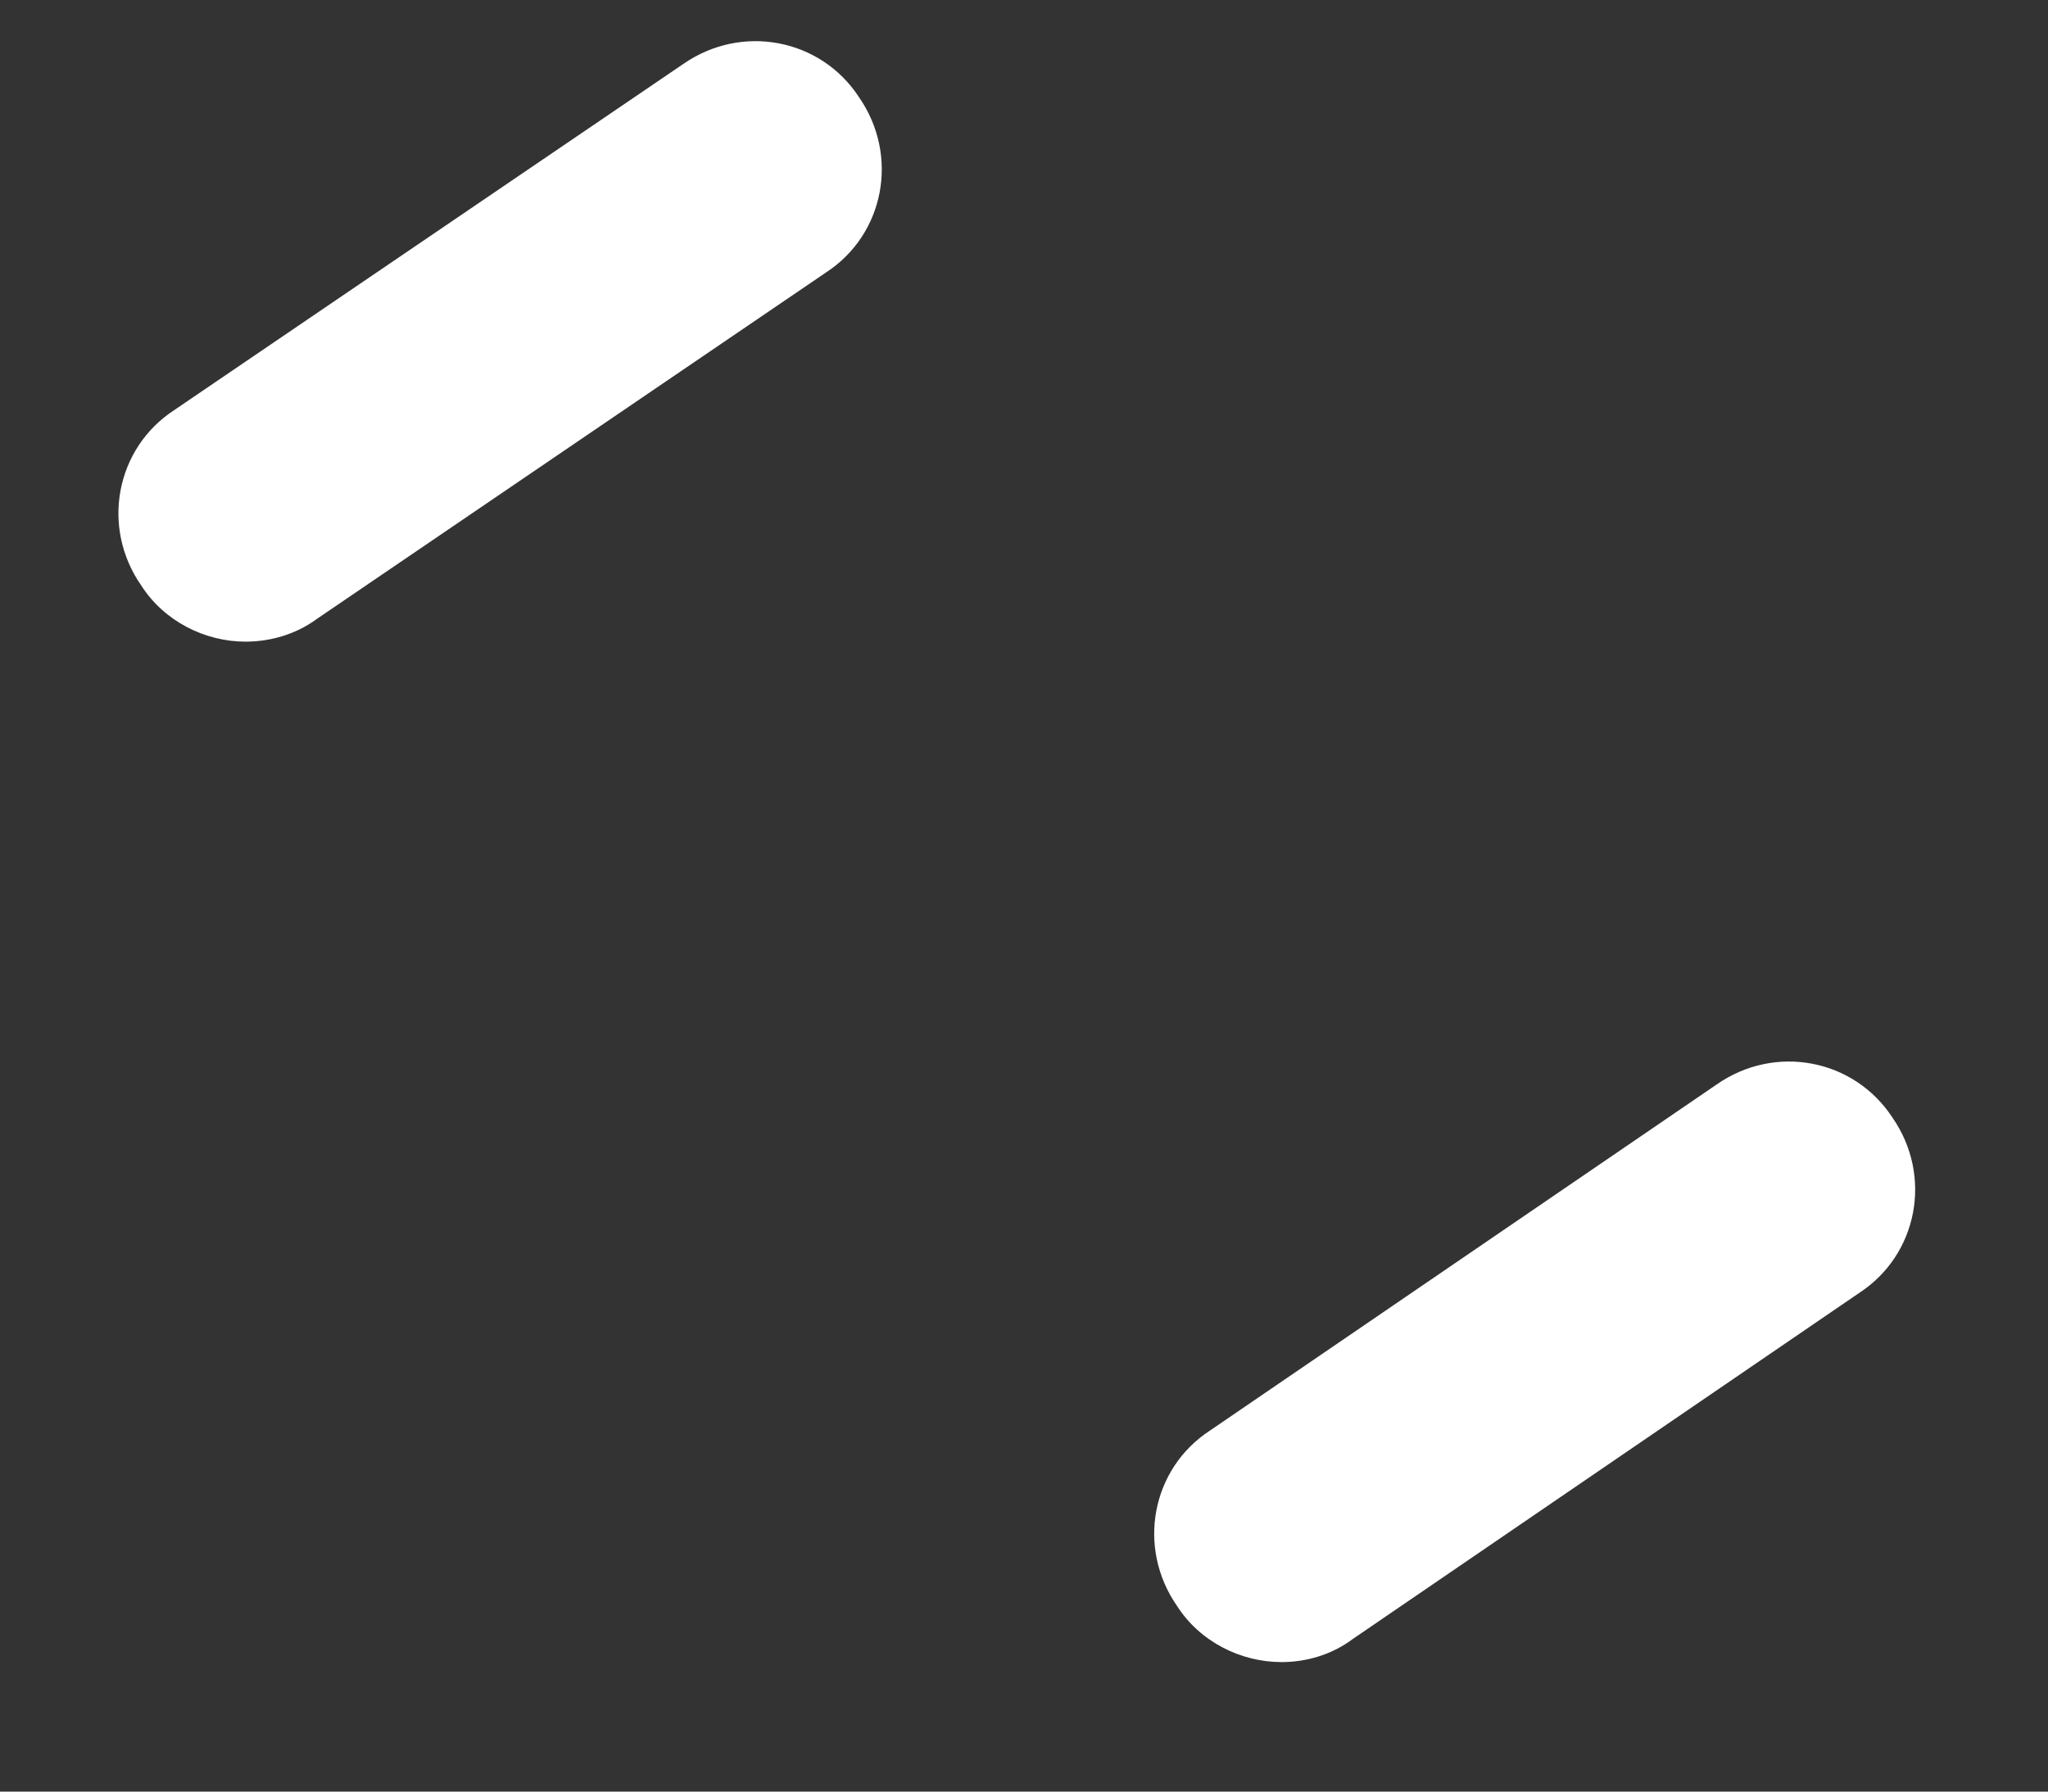 ﻿<?xml version="1.0" encoding="utf-8"?>
<svg version="1.1" xmlns:xlink="http://www.w3.org/1999/xlink" width="8px" height="7px" xmlns="http://www.w3.org/2000/svg">
  <rect width="100%" height="100%" fill="#333333" stroke="none"/>
  <g transform="matrix(1 0 0 1 -67 -27 )">
    <path d="M 1.238 2.418  C 1.158 2.477  1.059 2.507  0.959 2.507  C 0.8 2.507  0.641 2.427  0.552 2.288  C 0.393 2.06  0.452 1.751  0.681 1.602  L 2.669 0.25  C 2.898 0.091  3.206 0.151  3.355 0.379  C 3.514 0.608  3.455 0.916  3.226 1.065  L 1.238 2.418  Z M 5.284 6.404  C 5.204 6.464  5.105 6.494  5.006 6.494  C 4.846 6.494  4.687 6.414  4.598 6.275  C 4.439 6.046  4.498 5.738  4.727 5.589  L 6.706 4.237  C 6.934 4.078  7.242 4.137  7.392 4.366  C 7.551 4.595  7.491 4.903  7.262 5.052  L 5.284 6.404  Z " fill-rule="nonzero" fill="#ffffff" stroke="none" transform="matrix(1 0 0 1 67 27 )" />
  </g>
</svg>